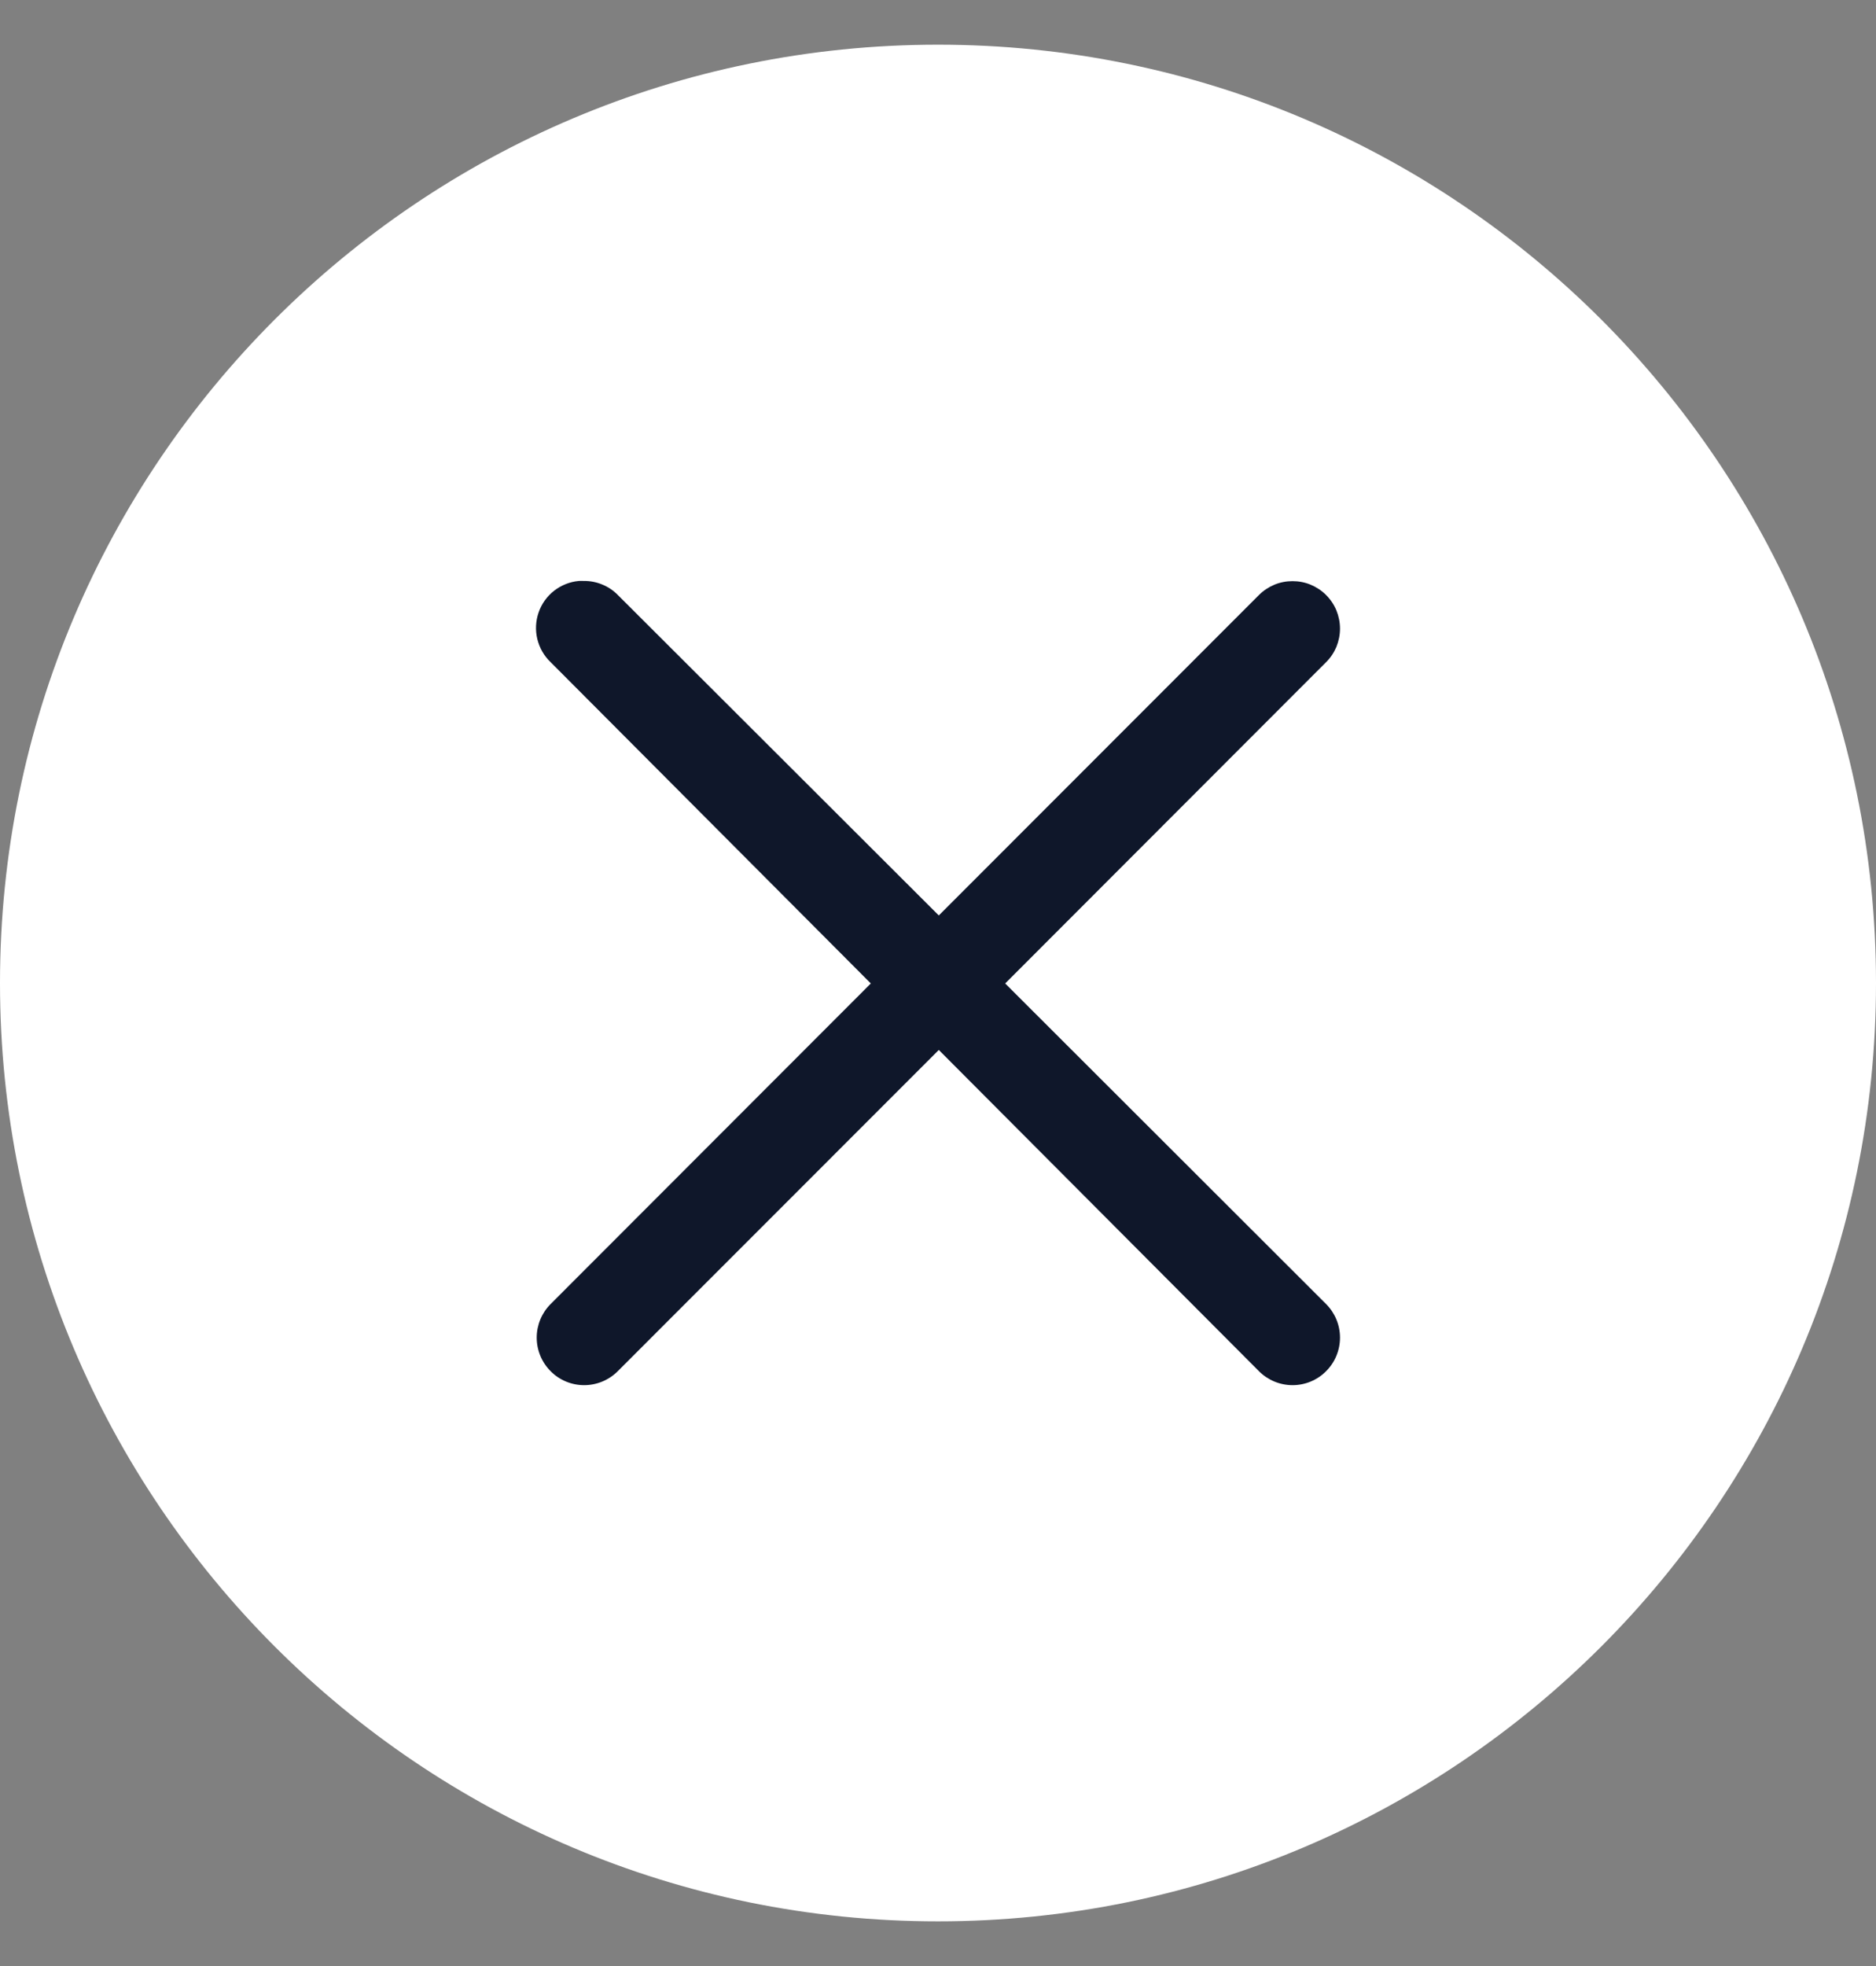 <svg width="21" height="22" viewBox="0 0 21 22" fill="none" xmlns="http://www.w3.org/2000/svg">
<rect x="0" y="0" width="21" height="22" fill="#808080" stroke="none"/>
<path d="M10.5 21.5C16.299 21.5 21 16.799 21 11C21 5.201 16.299 0.5 10.5 0.5C4.701 0.5 0 5.201 0 11C0 16.799 4.701 21.5 10.5 21.5Z" fill="white"/>
<path fill-rule="evenodd" clip-rule="evenodd" d="M6.479 6.501C6.378 6.51 6.282 6.549 6.202 6.611C6.122 6.674 6.062 6.758 6.029 6.854C5.996 6.95 5.991 7.053 6.015 7.152C6.039 7.25 6.09 7.34 6.164 7.41L9.748 11.005L6.164 14.592C6.064 14.692 6.008 14.827 6.008 14.968C6.008 15.109 6.064 15.244 6.164 15.344C6.263 15.444 6.398 15.5 6.539 15.5C6.68 15.5 6.815 15.444 6.915 15.344L10.509 11.749L14.093 15.344C14.193 15.444 14.328 15.5 14.469 15.5C14.61 15.5 14.745 15.444 14.844 15.344C14.944 15.245 15 15.109 15 14.968C15 14.827 14.944 14.692 14.844 14.592L11.252 11.005L14.844 7.41C14.894 7.361 14.933 7.302 14.96 7.238C14.986 7.173 15 7.104 15 7.034C15 6.965 14.986 6.895 14.96 6.831C14.933 6.766 14.894 6.708 14.844 6.658C14.795 6.609 14.736 6.57 14.672 6.543C14.607 6.516 14.538 6.503 14.469 6.503C14.399 6.503 14.33 6.516 14.265 6.543C14.201 6.57 14.142 6.609 14.093 6.658L10.509 10.244L6.916 6.658C6.867 6.608 6.808 6.568 6.742 6.541C6.677 6.514 6.607 6.5 6.536 6.501C6.517 6.5 6.498 6.5 6.479 6.501Z" fill="#0F172A"/>
</svg>
